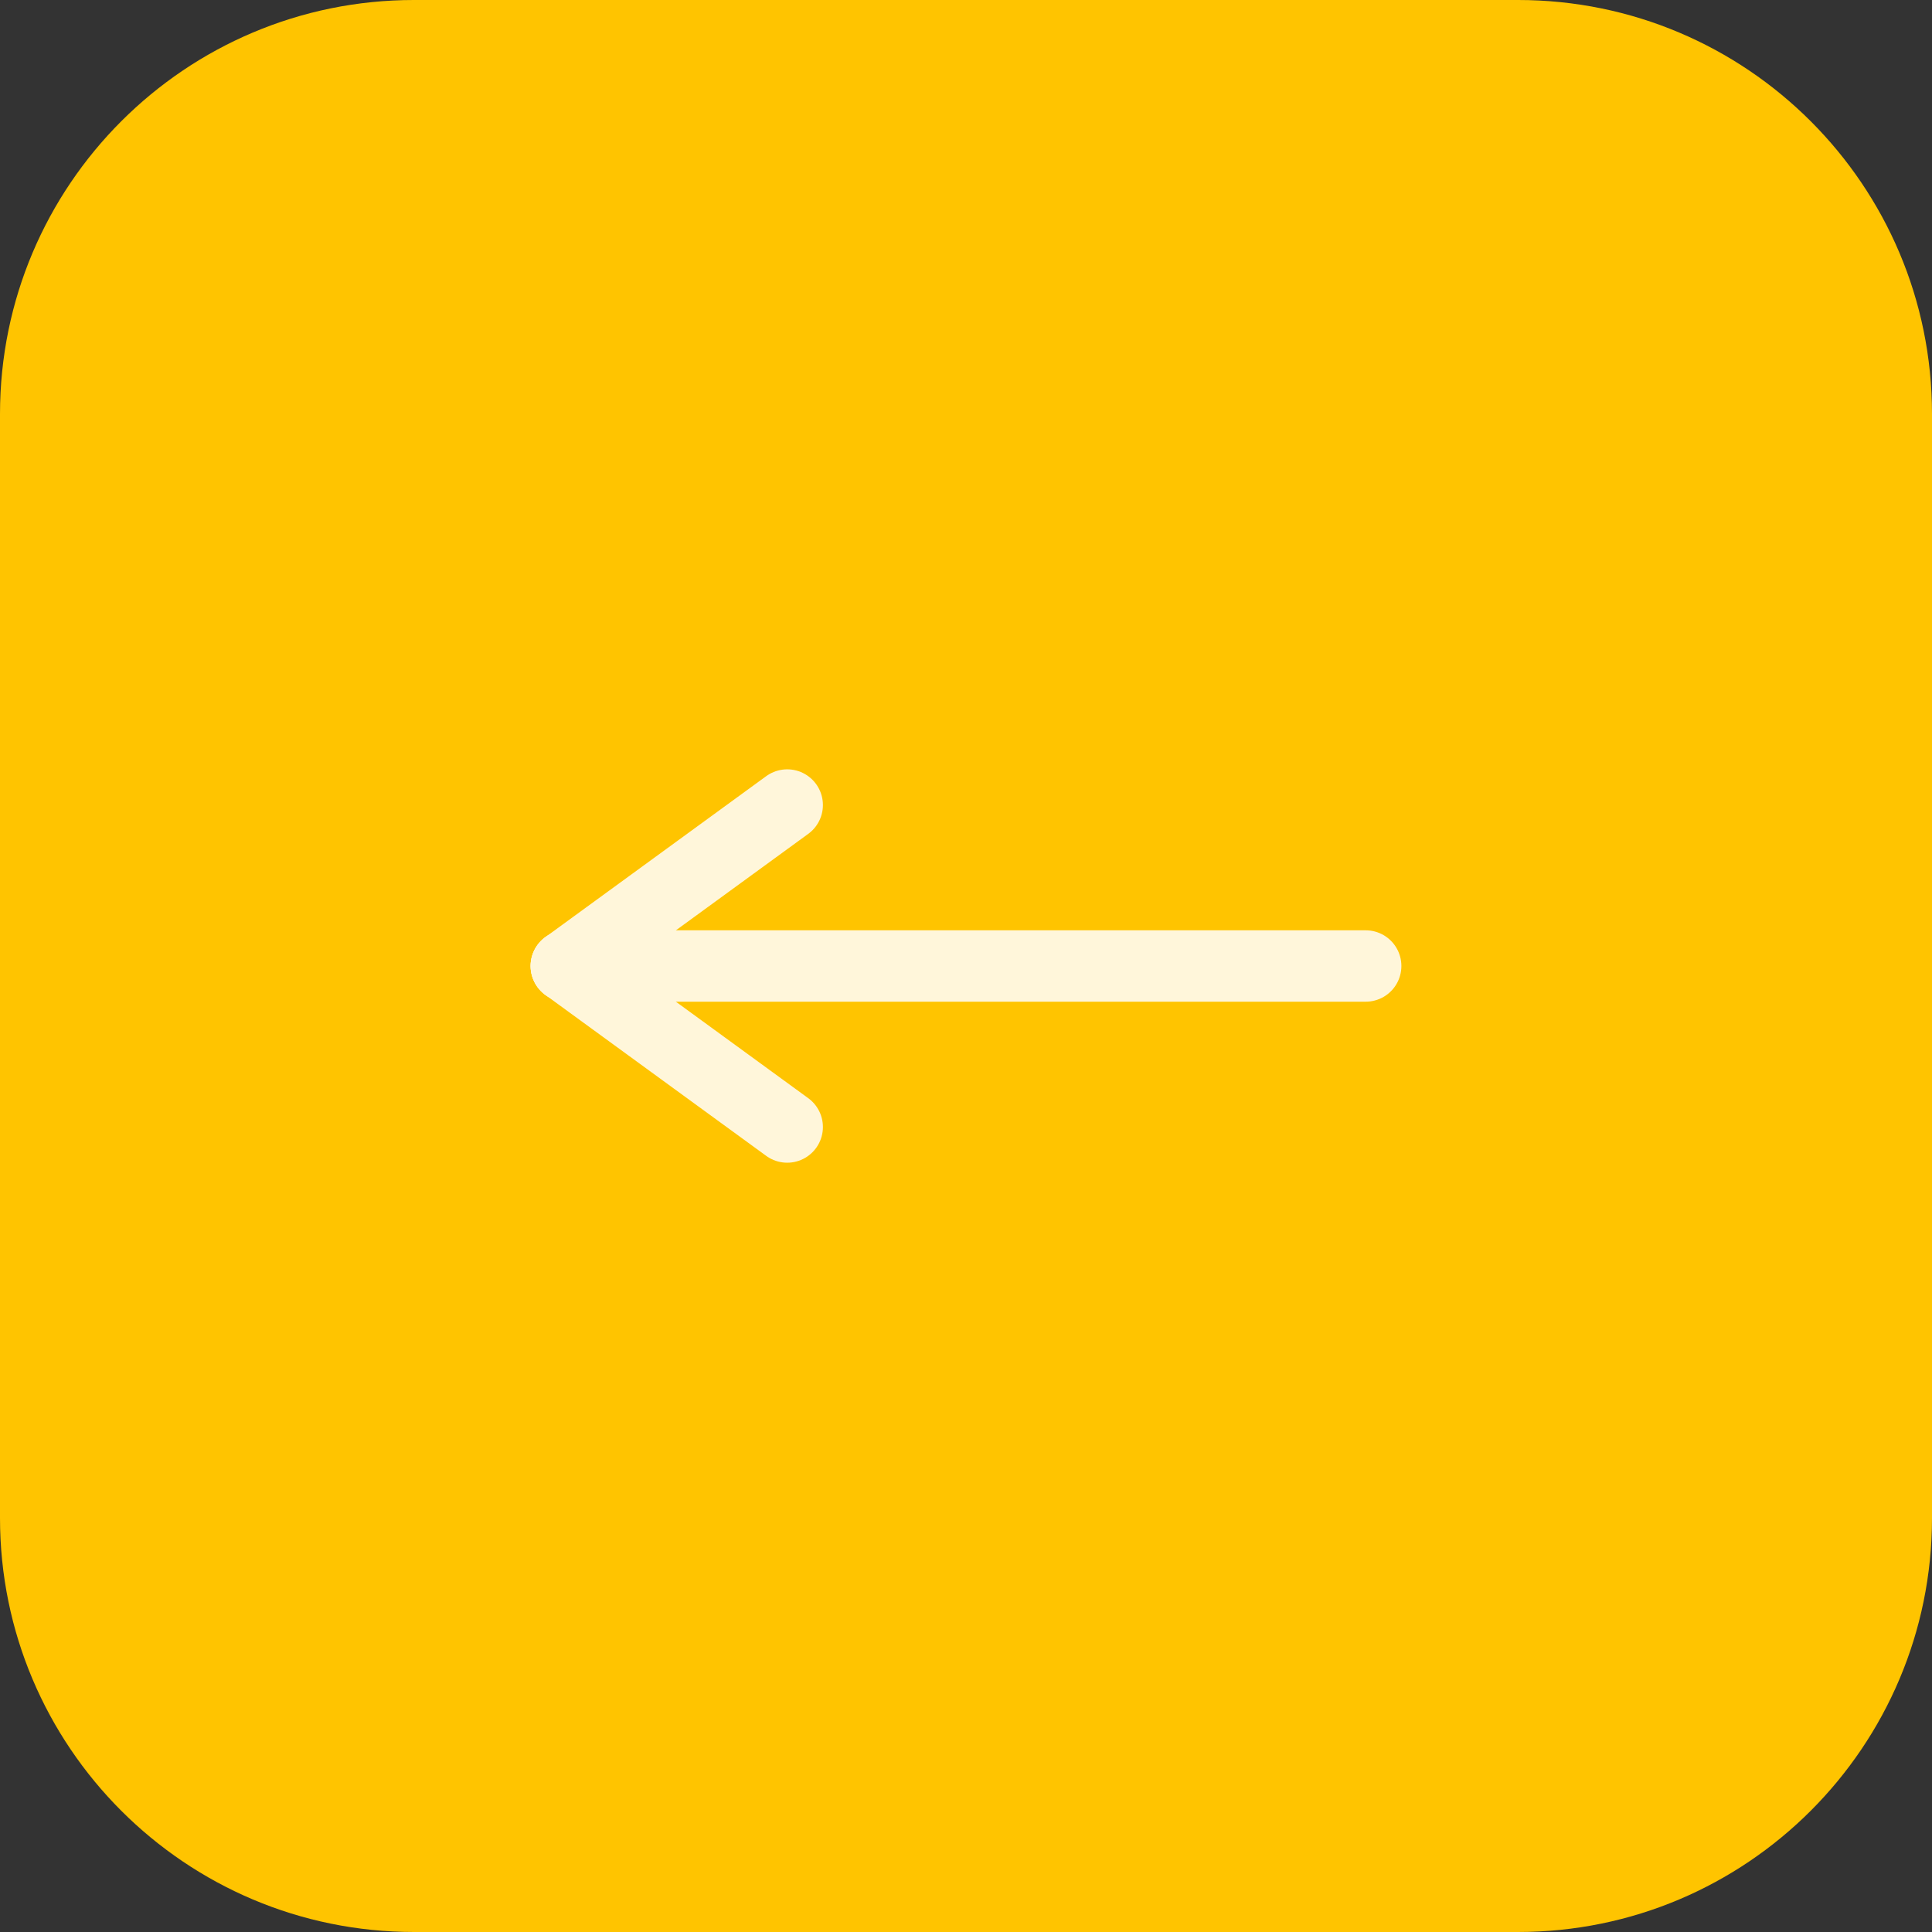 <svg version="1.1" xmlns="http://www.w3.org/2000/svg" xmlns:xlink="http://www.w3.org/1999/xlink" width="54.128" height="54.128" viewBox="0,0,54.128,54.128"><rect x="0" y="0" width="54.128" height="54.128" fill="#333333" stroke="none"/><g transform="translate(-5.972,-300.587)"><g stroke-miterlimit="10"><path d="M17.571,354.715c-6.406,0 -11.599,-5.193 -11.599,-11.599v-30.93c0,-6.406 5.193,-11.599 11.599,-11.599h30.93c6.406,0 11.599,5.193 11.599,11.599v30.93c0,6.406 -5.193,11.599 -11.599,11.599z" fill="#ffc400" stroke="none" stroke-width="1" stroke-linecap="butt"/><path d="M28.027,323.141l-6.189,4.511" fill="none" stroke="#fff6da" stroke-width="2" stroke-linecap="round"/><path d="M21.838,327.651h22.396" fill="none" stroke="#fff6da" stroke-width="2" stroke-linecap="round"/><path d="M28.027,332.162l-6.189,-4.511" fill="none" stroke="#fff6da" stroke-width="2" stroke-linecap="round"/></g></g></svg>